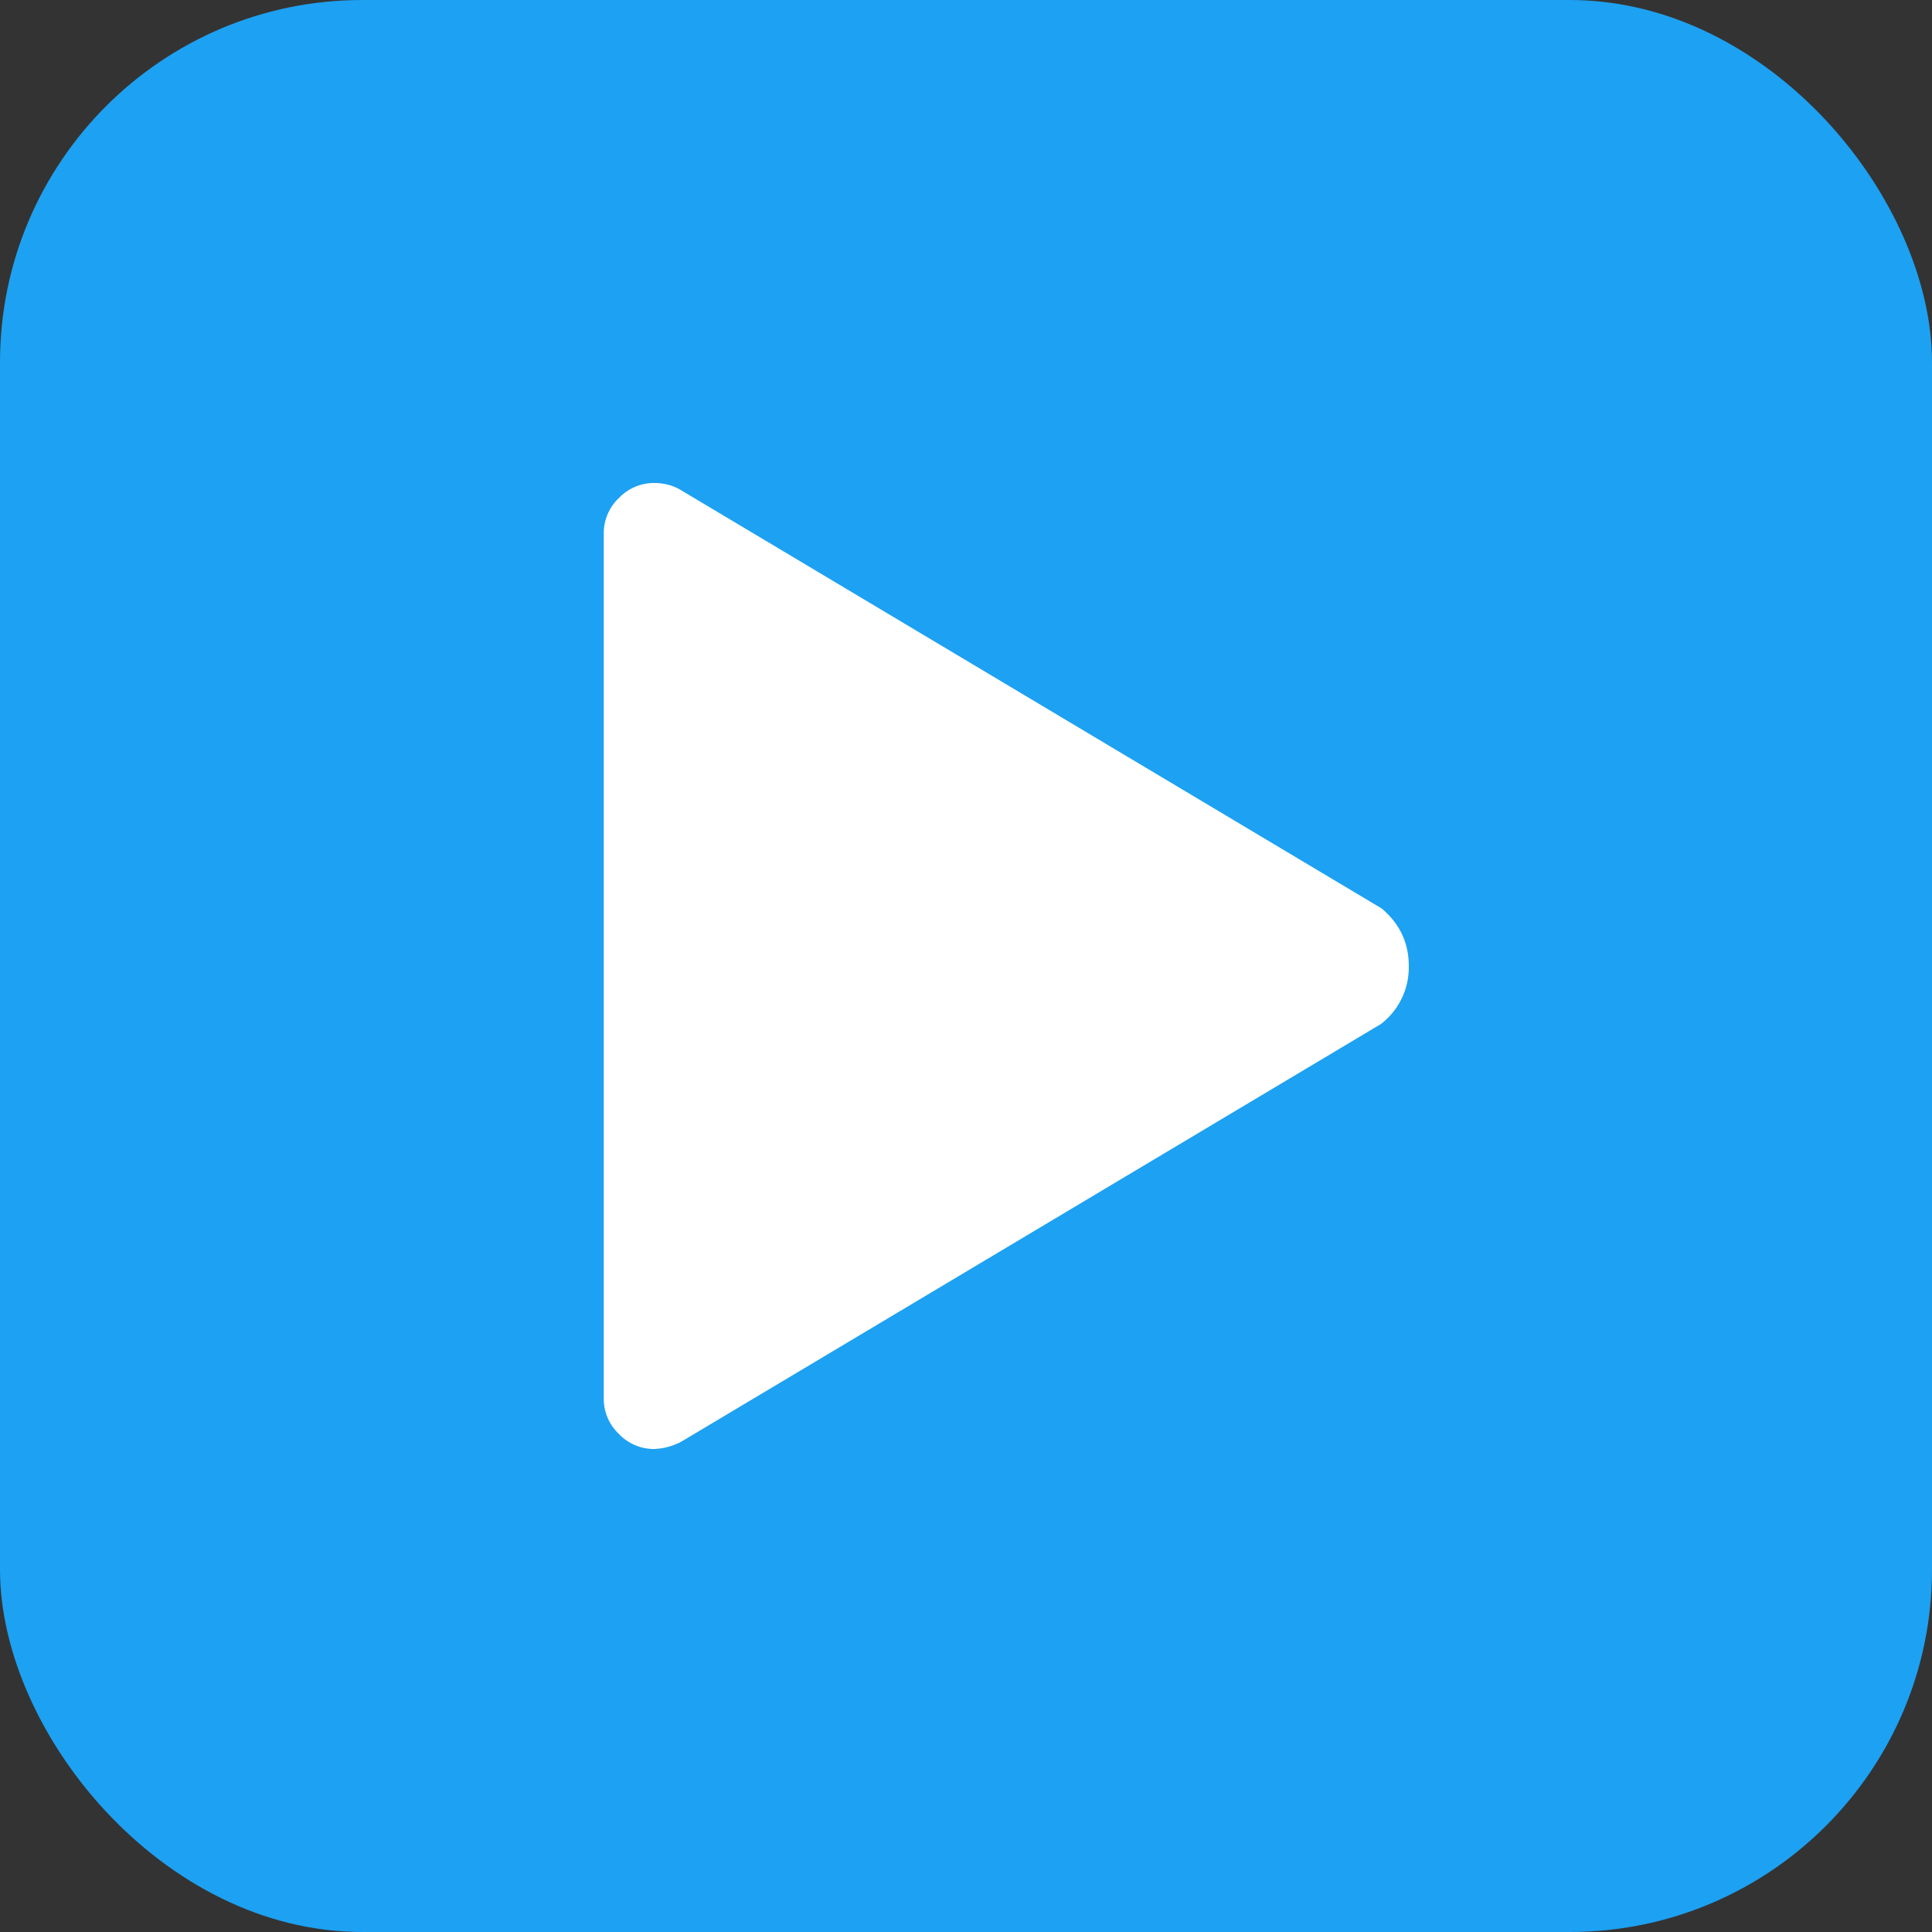 <svg xmlns="http://www.w3.org/2000/svg" width="16" height="16" viewBox="0 0 16 16">
    <rect x="0" y="0" width="16" height="16" fill="#333333" stroke="none"/>
    <g fill="none" fill-rule="evenodd">
        <rect width="16" height="16" fill="#1DA1F2" rx="3"/>
        <path fill="#FFF" d="M11.438 7.52c.152.126.229.286.229.48a.592.592 0 0 1-.23.48l-5.791 3.457a.519.519 0 0 1-.23.063.4.4 0 0 1-.291-.125.4.4 0 0 1-.125-.292V4.417a.4.4 0 0 1 .125-.292A.4.4 0 0 1 5.417 4c.083 0 .16.02.229.063l5.792 3.458z"/>
    </g>
</svg>
